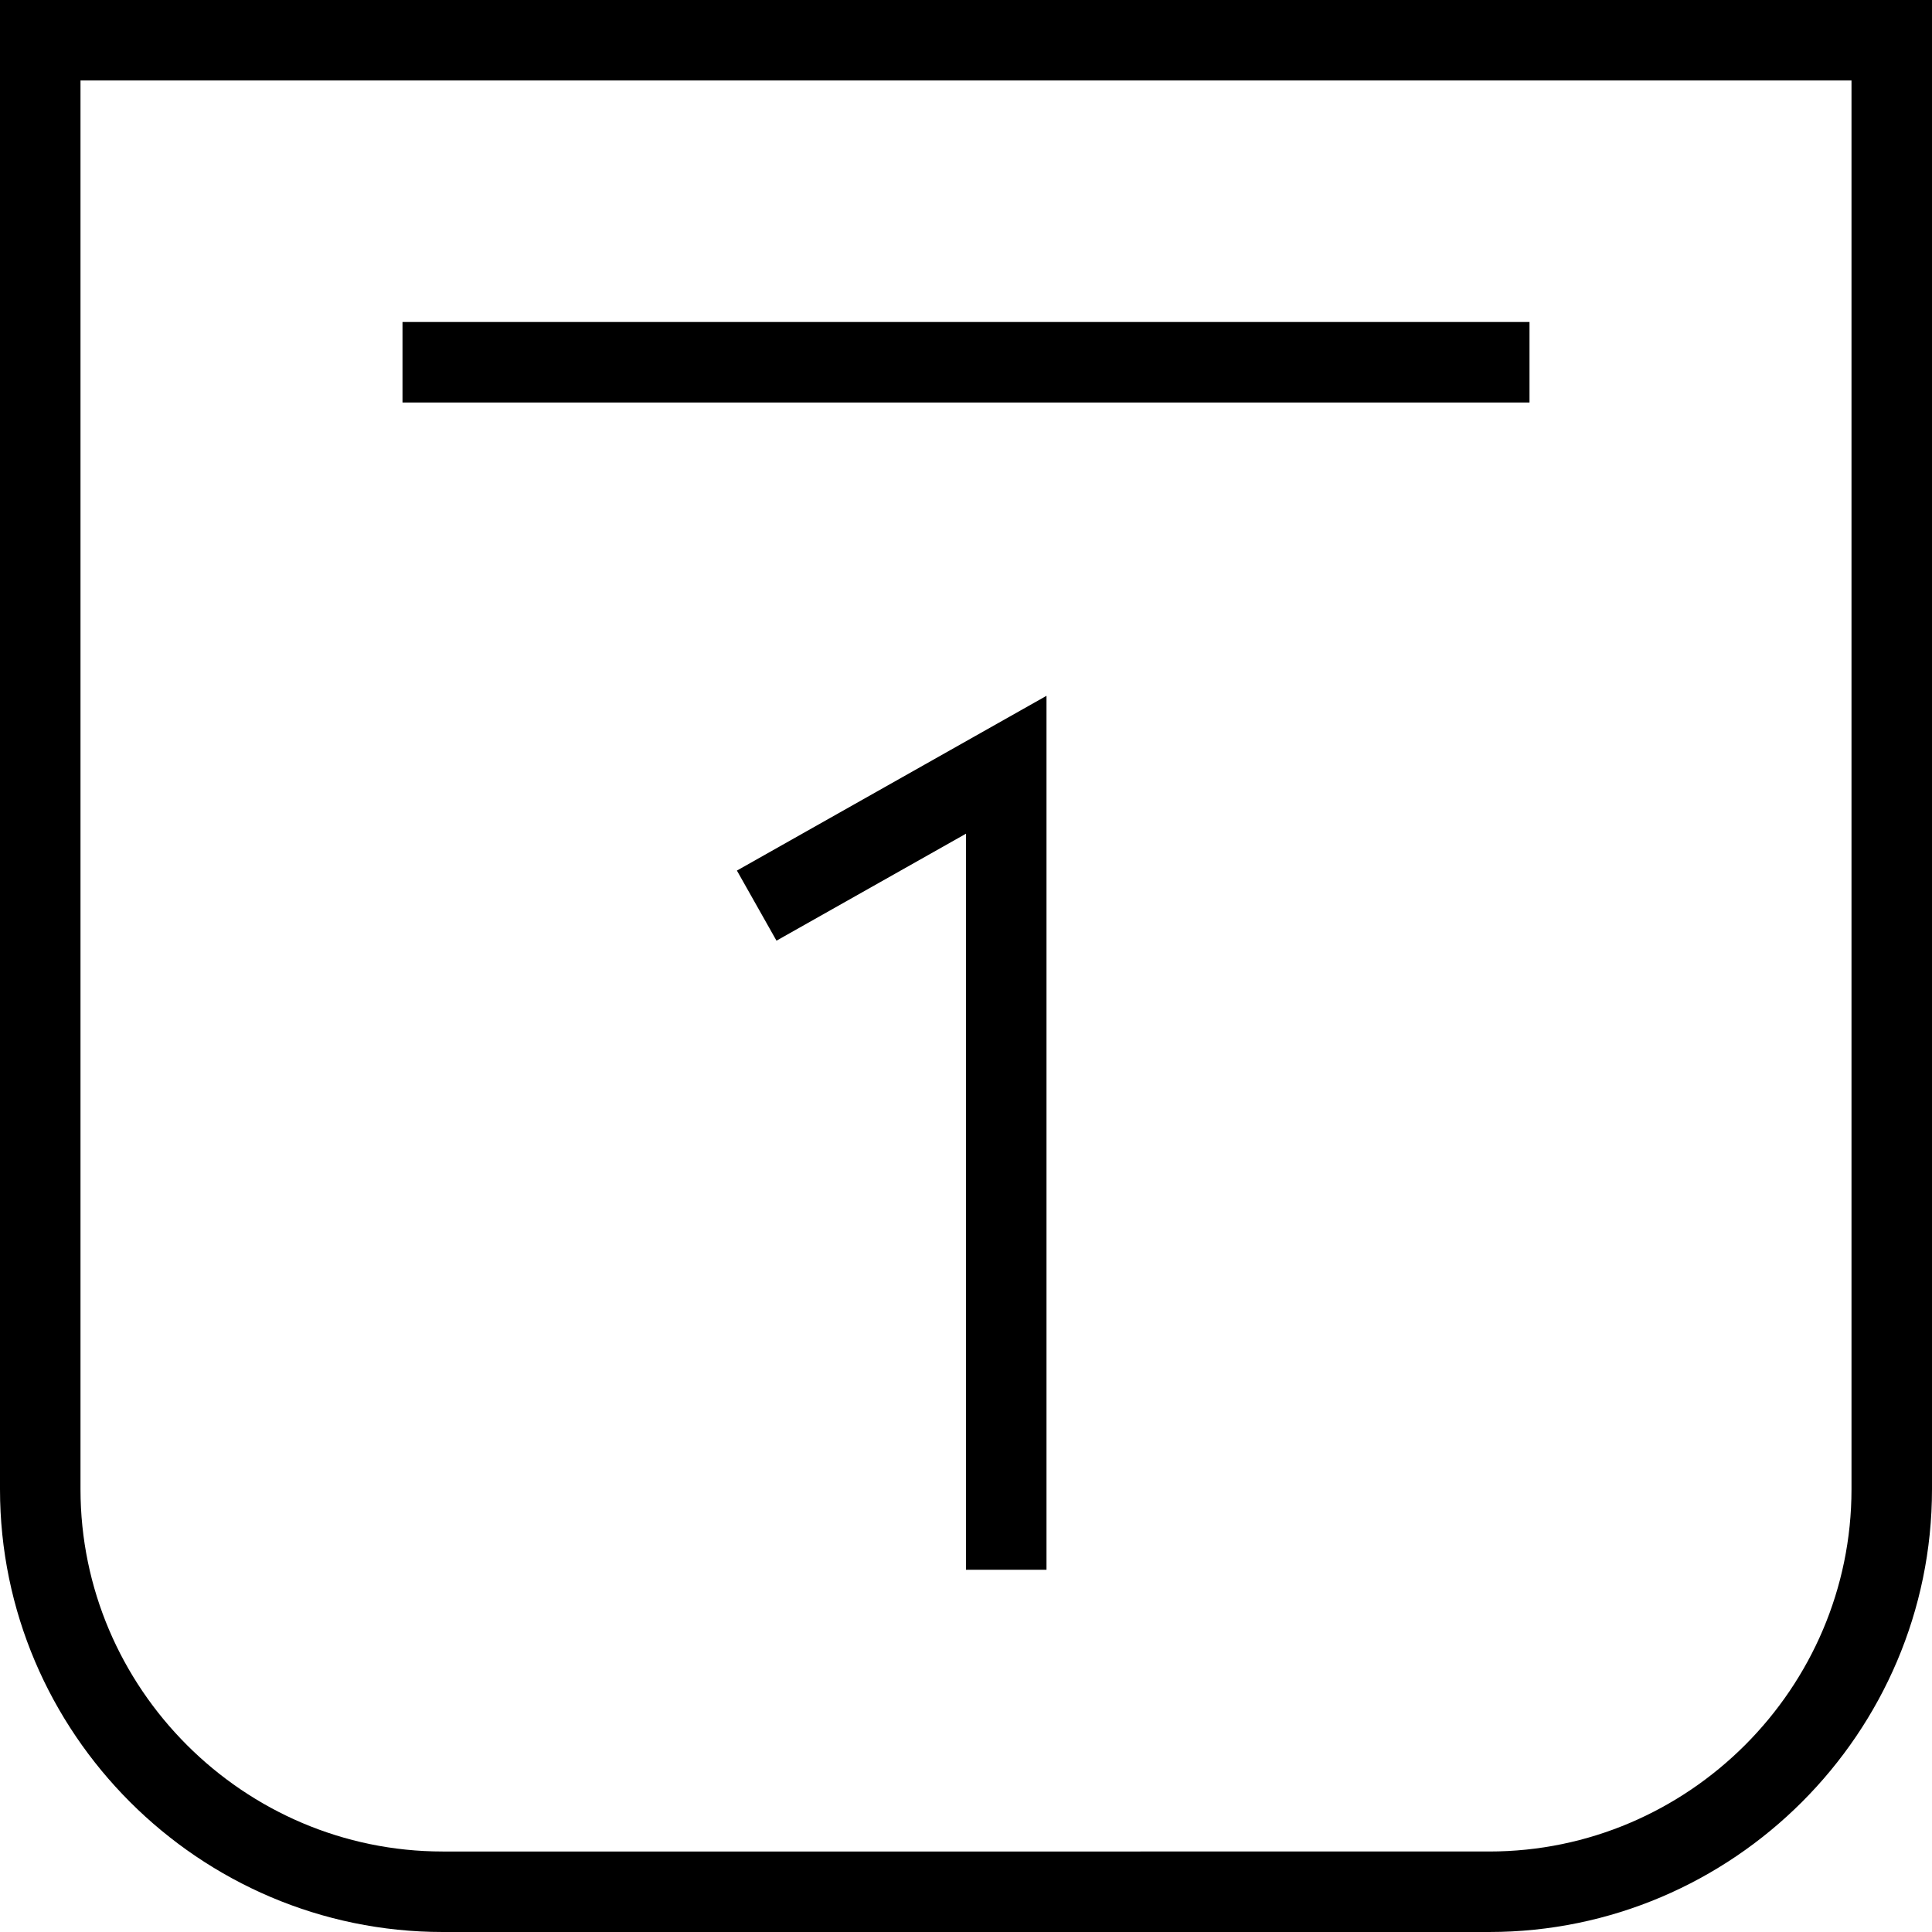 <?xml version="1.0" encoding="utf-8"?>
<!-- Generator: Adobe Illustrator 19.2.0, SVG Export Plug-In . SVG Version: 6.00 Build 0)  -->
<svg version="1.1" id="Layer_1" xmlns="http://www.w3.org/2000/svg" xmlns:xlink="http://www.w3.org/1999/xlink" x="0px" y="0px"
	 viewBox="0 0 48 48" style="enable-background:new 0 0 48 48;" xml:space="preserve">
<style type="text/css">
	.st0{fill:none;stroke:#000000;stroke-width:2;stroke-miterlimit:10;}
</style>
<title>Untitled-18</title>
<g id="Calendar">
	<path class="st0" d="M1,1h46l0,0v36c0,5.5-4.5,10-10,10H11C5.5,47,1,42.5,1,37V1L1,1z"/>
	<line class="st0" x1="10" y1="9" x2="38" y2="9"/>
	<polyline class="st0" points="18.8,22.5 25,19 25,39 	"/>
</g>
</svg>
